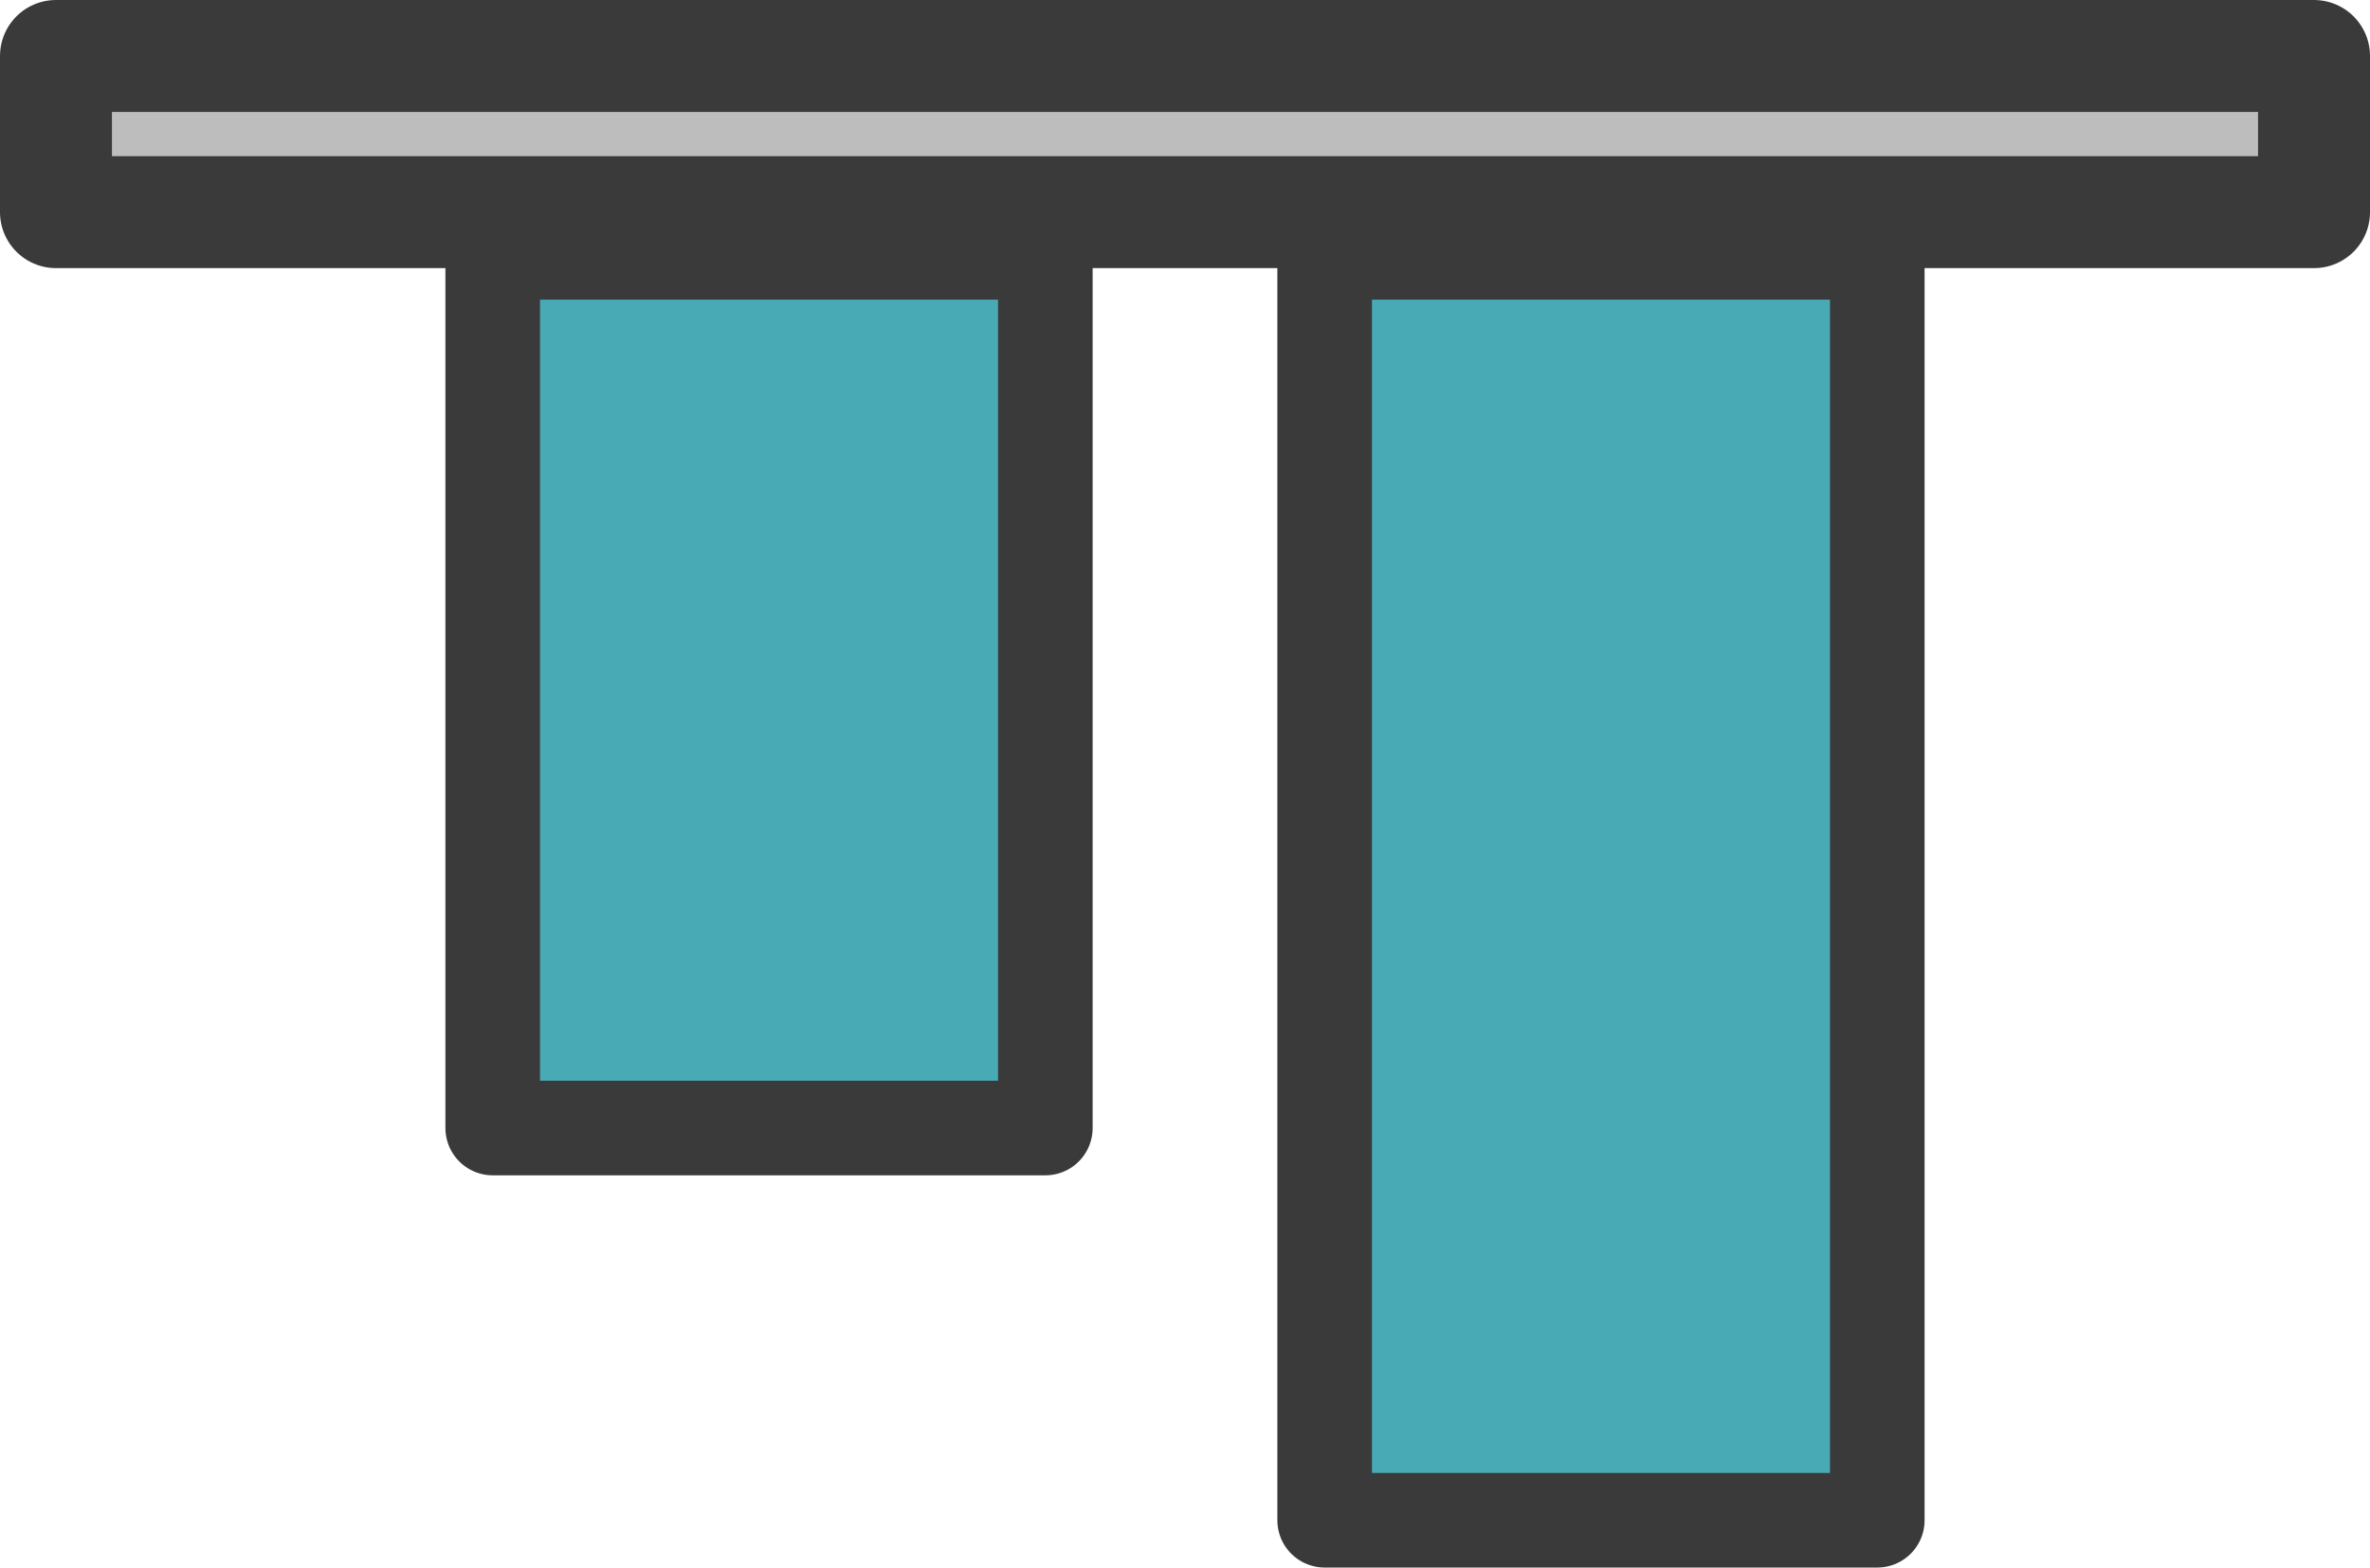 <?xml version="1.0" encoding="UTF-8" standalone="no"?>
<!-- Created with Inkscape (http://www.inkscape.org/) -->

<svg
   width="39.76mm"
   height="26.298mm"
   viewBox="0 0 39.76 26.298"
   version="1.1"
   id="svg5"
   inkscape:version="1.1.1 (3bf5ae0d25, 2021-09-20)"
   sodipodi:docname="inkporter-svg-ckfgnrpf.svg"
   xmlns:inkscape="http://www.inkscape.org/namespaces/inkscape"
   xmlns:sodipodi="http://sodipodi.sourceforge.net/DTD/sodipodi-0.dtd"
   xmlns="http://www.w3.org/2000/svg"
   xmlns:svg="http://www.w3.org/2000/svg">
  <sodipodi:namedview
     id="namedview7"
     pagecolor="#505050"
     bordercolor="#eeeeee"
     borderopacity="1"
     inkscape:pageshadow="0"
     inkscape:pageopacity="0"
     inkscape:pagecheckerboard="false"
     inkscape:document-units="px"
     showgrid="false"
     borderlayer="true"
     inkscape:zoom="0.70710678"
     inkscape:cx="-245.36605"
     inkscape:cy="150.61374"
     inkscape:window-width="1920"
     inkscape:window-height="1027"
     inkscape:window-x="-8"
     inkscape:window-y="22"
     inkscape:window-maximized="1"
     inkscape:current-layer="align_center"
     inkscape:snap-bbox="true" />
  <defs
     id="defs2" />
  <g
     inkscape:groupmode="layer"
     id="g30217"
     inkscape:label="AlignTop"
     style="display:inline"
     transform="translate(53.194,-7.38)">
    <g
       id="align_top"
       transform="translate(-53.314,0.002)"
       style="display:inline">
      <rect
         style="fill:#48aab5;fill-opacity:1;stroke:#3a3a3a;stroke-width:1.587;stroke-linecap:round;stroke-linejoin:round;stroke-miterlimit:4;stroke-dasharray:none;stroke-opacity:1;paint-order:stroke fill markers"
         id="rect30211"
         width="9.271"
         height="21.271"
         x="22.343"
         y="11.611" />
      <rect
         style="fill:#48aab5;fill-opacity:1;stroke:#3a3a3a;stroke-width:1.587;stroke-linecap:round;stroke-linejoin:round;stroke-miterlimit:4;stroke-dasharray:none;stroke-opacity:1;paint-order:stroke fill markers"
         id="rect30213"
         width="9.271"
         height="14.691"
         x="8.386"
         y="11.611" />
      <rect
         style="fill:#bdbdbd;fill-opacity:1;stroke:#3a3a3a;stroke-width:1.878;stroke-linecap:round;stroke-linejoin:round;stroke-miterlimit:4;stroke-dasharray:none;stroke-opacity:1;paint-order:stroke fill markers"
         id="rect30215"
         width="37.882"
         height="2.62"
         x="1.059"
         y="8.317" />
    </g>
  </g>
</svg>
